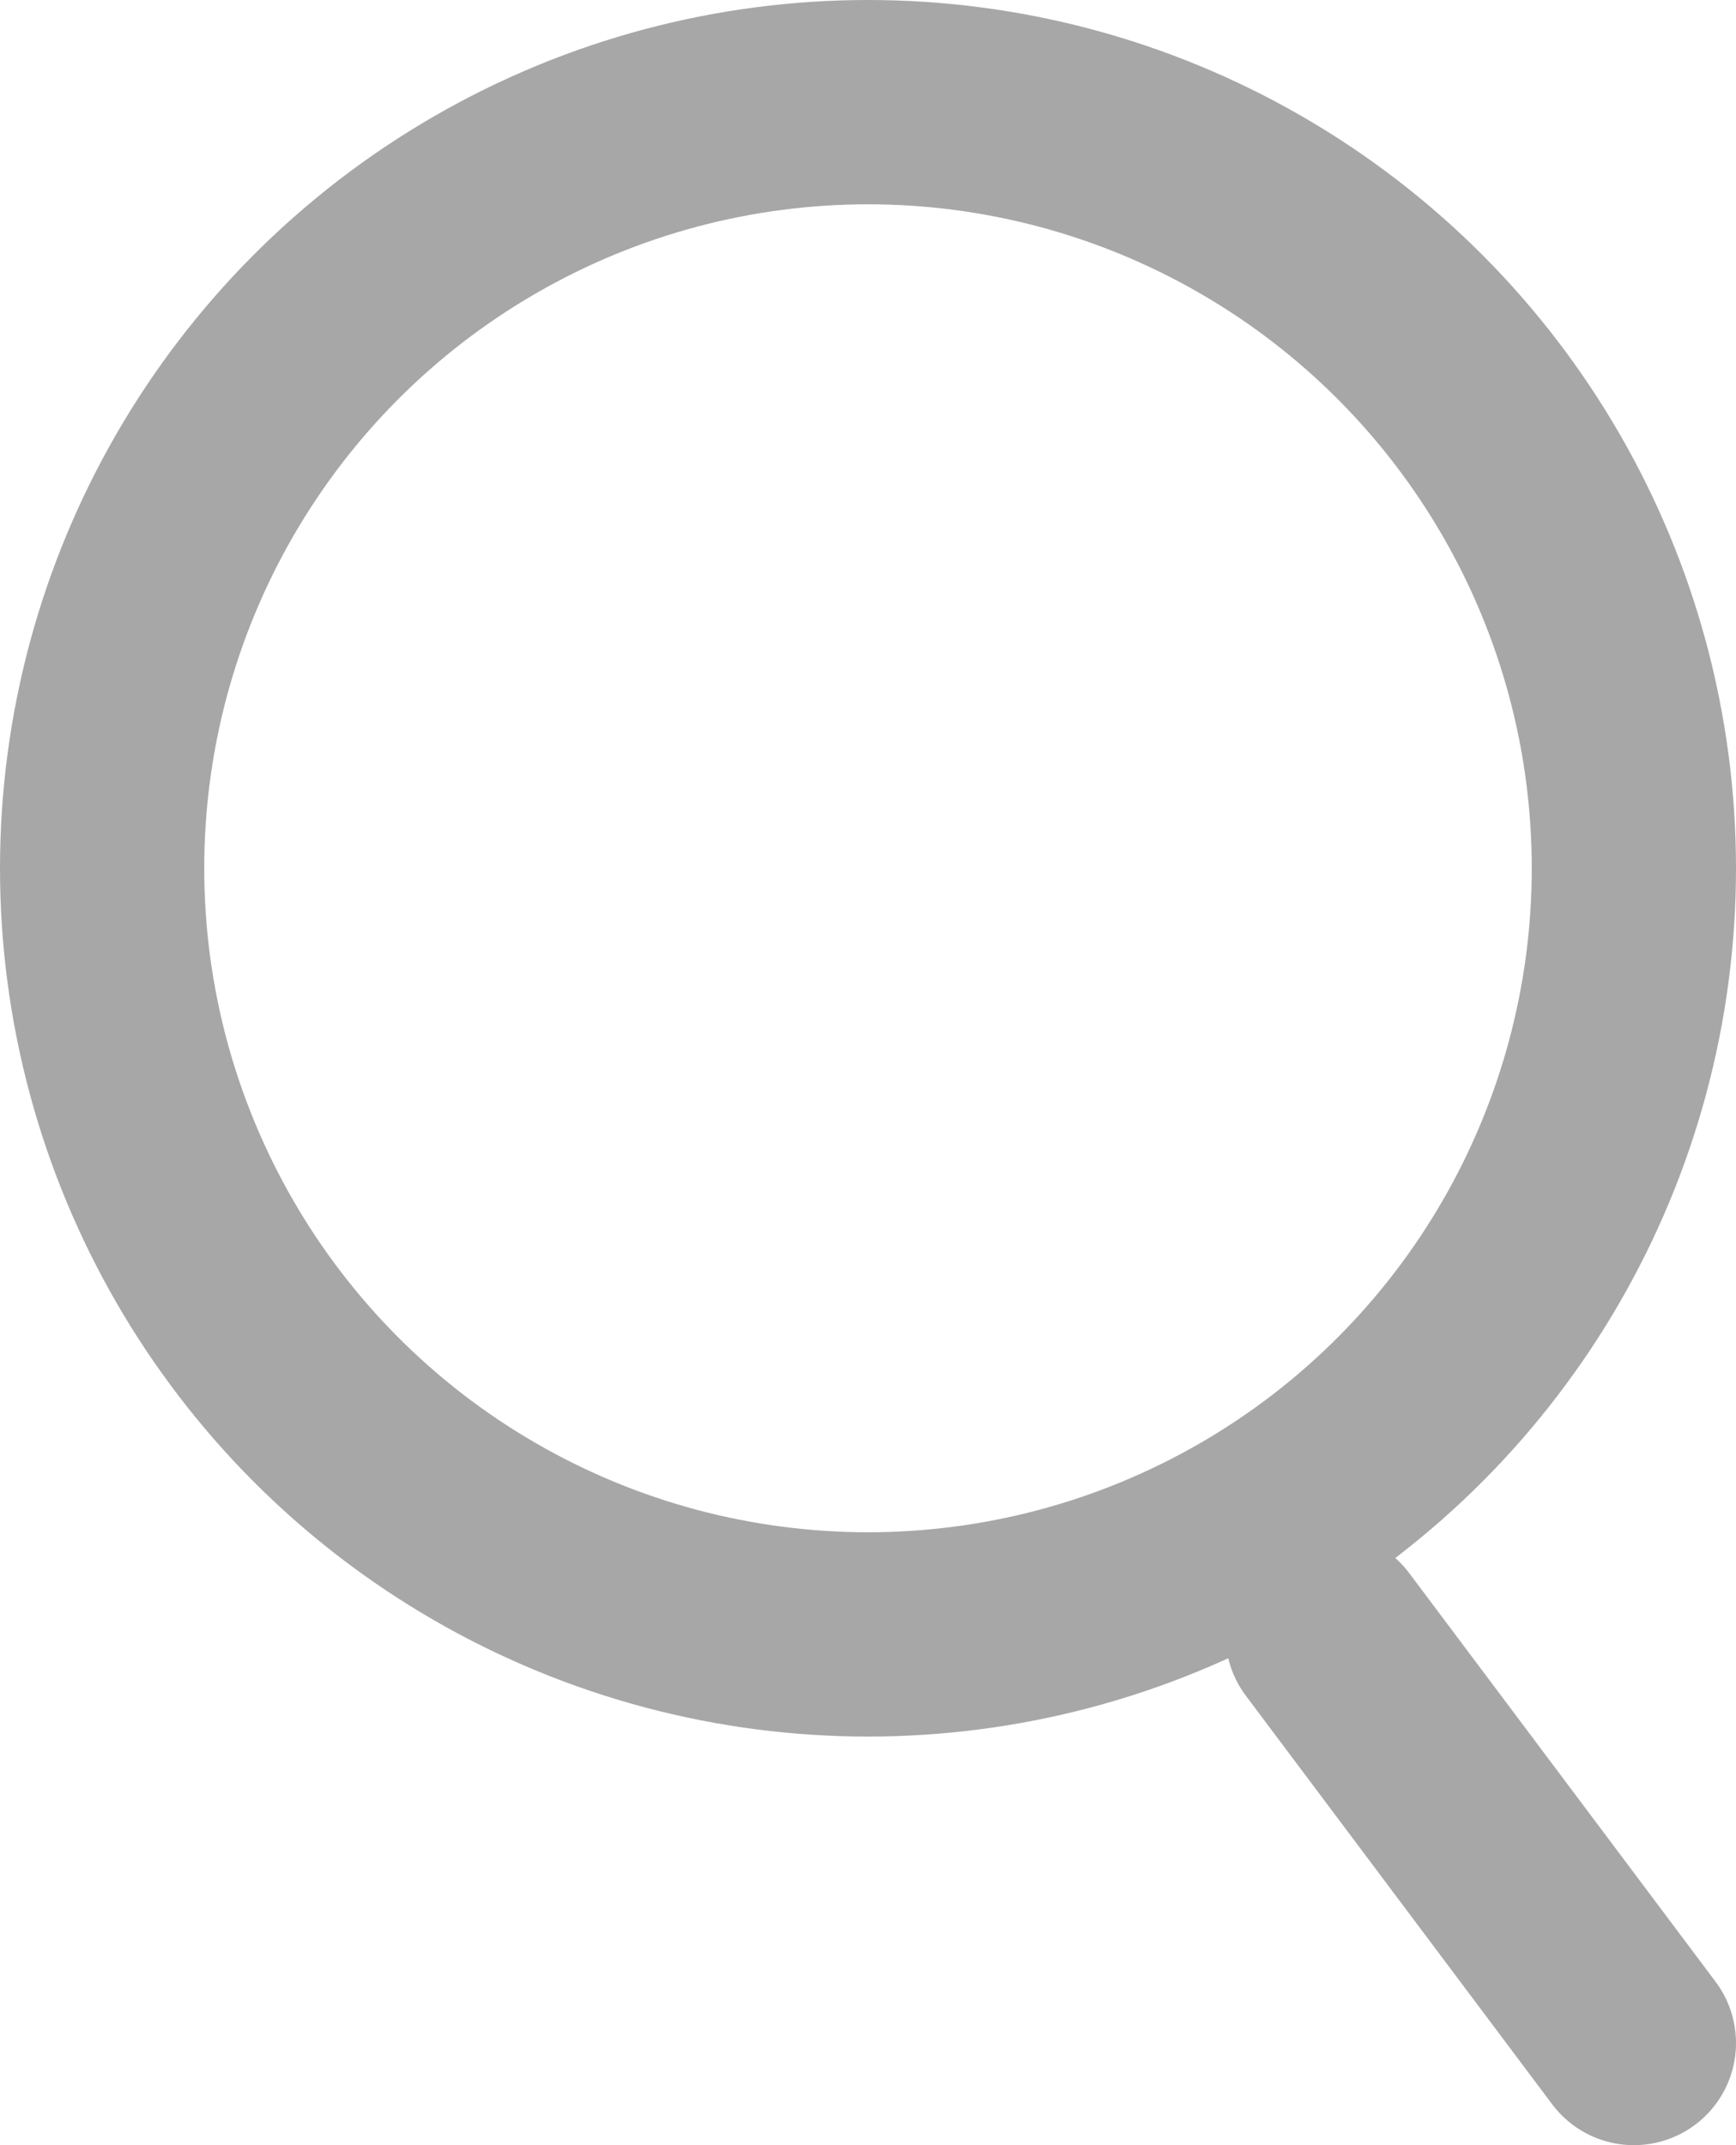 <svg width="17" height="21" viewBox="0 0 17 21" fill="none" xmlns="http://www.w3.org/2000/svg">
<circle cx="8.5" cy="8.5" r="7.5" stroke="#A7A7A7" stroke-width="2"/>
<path d="M13 16L16 20" stroke="#A7A7A7" stroke-width="2" stroke-linecap="round"/>
</svg>
